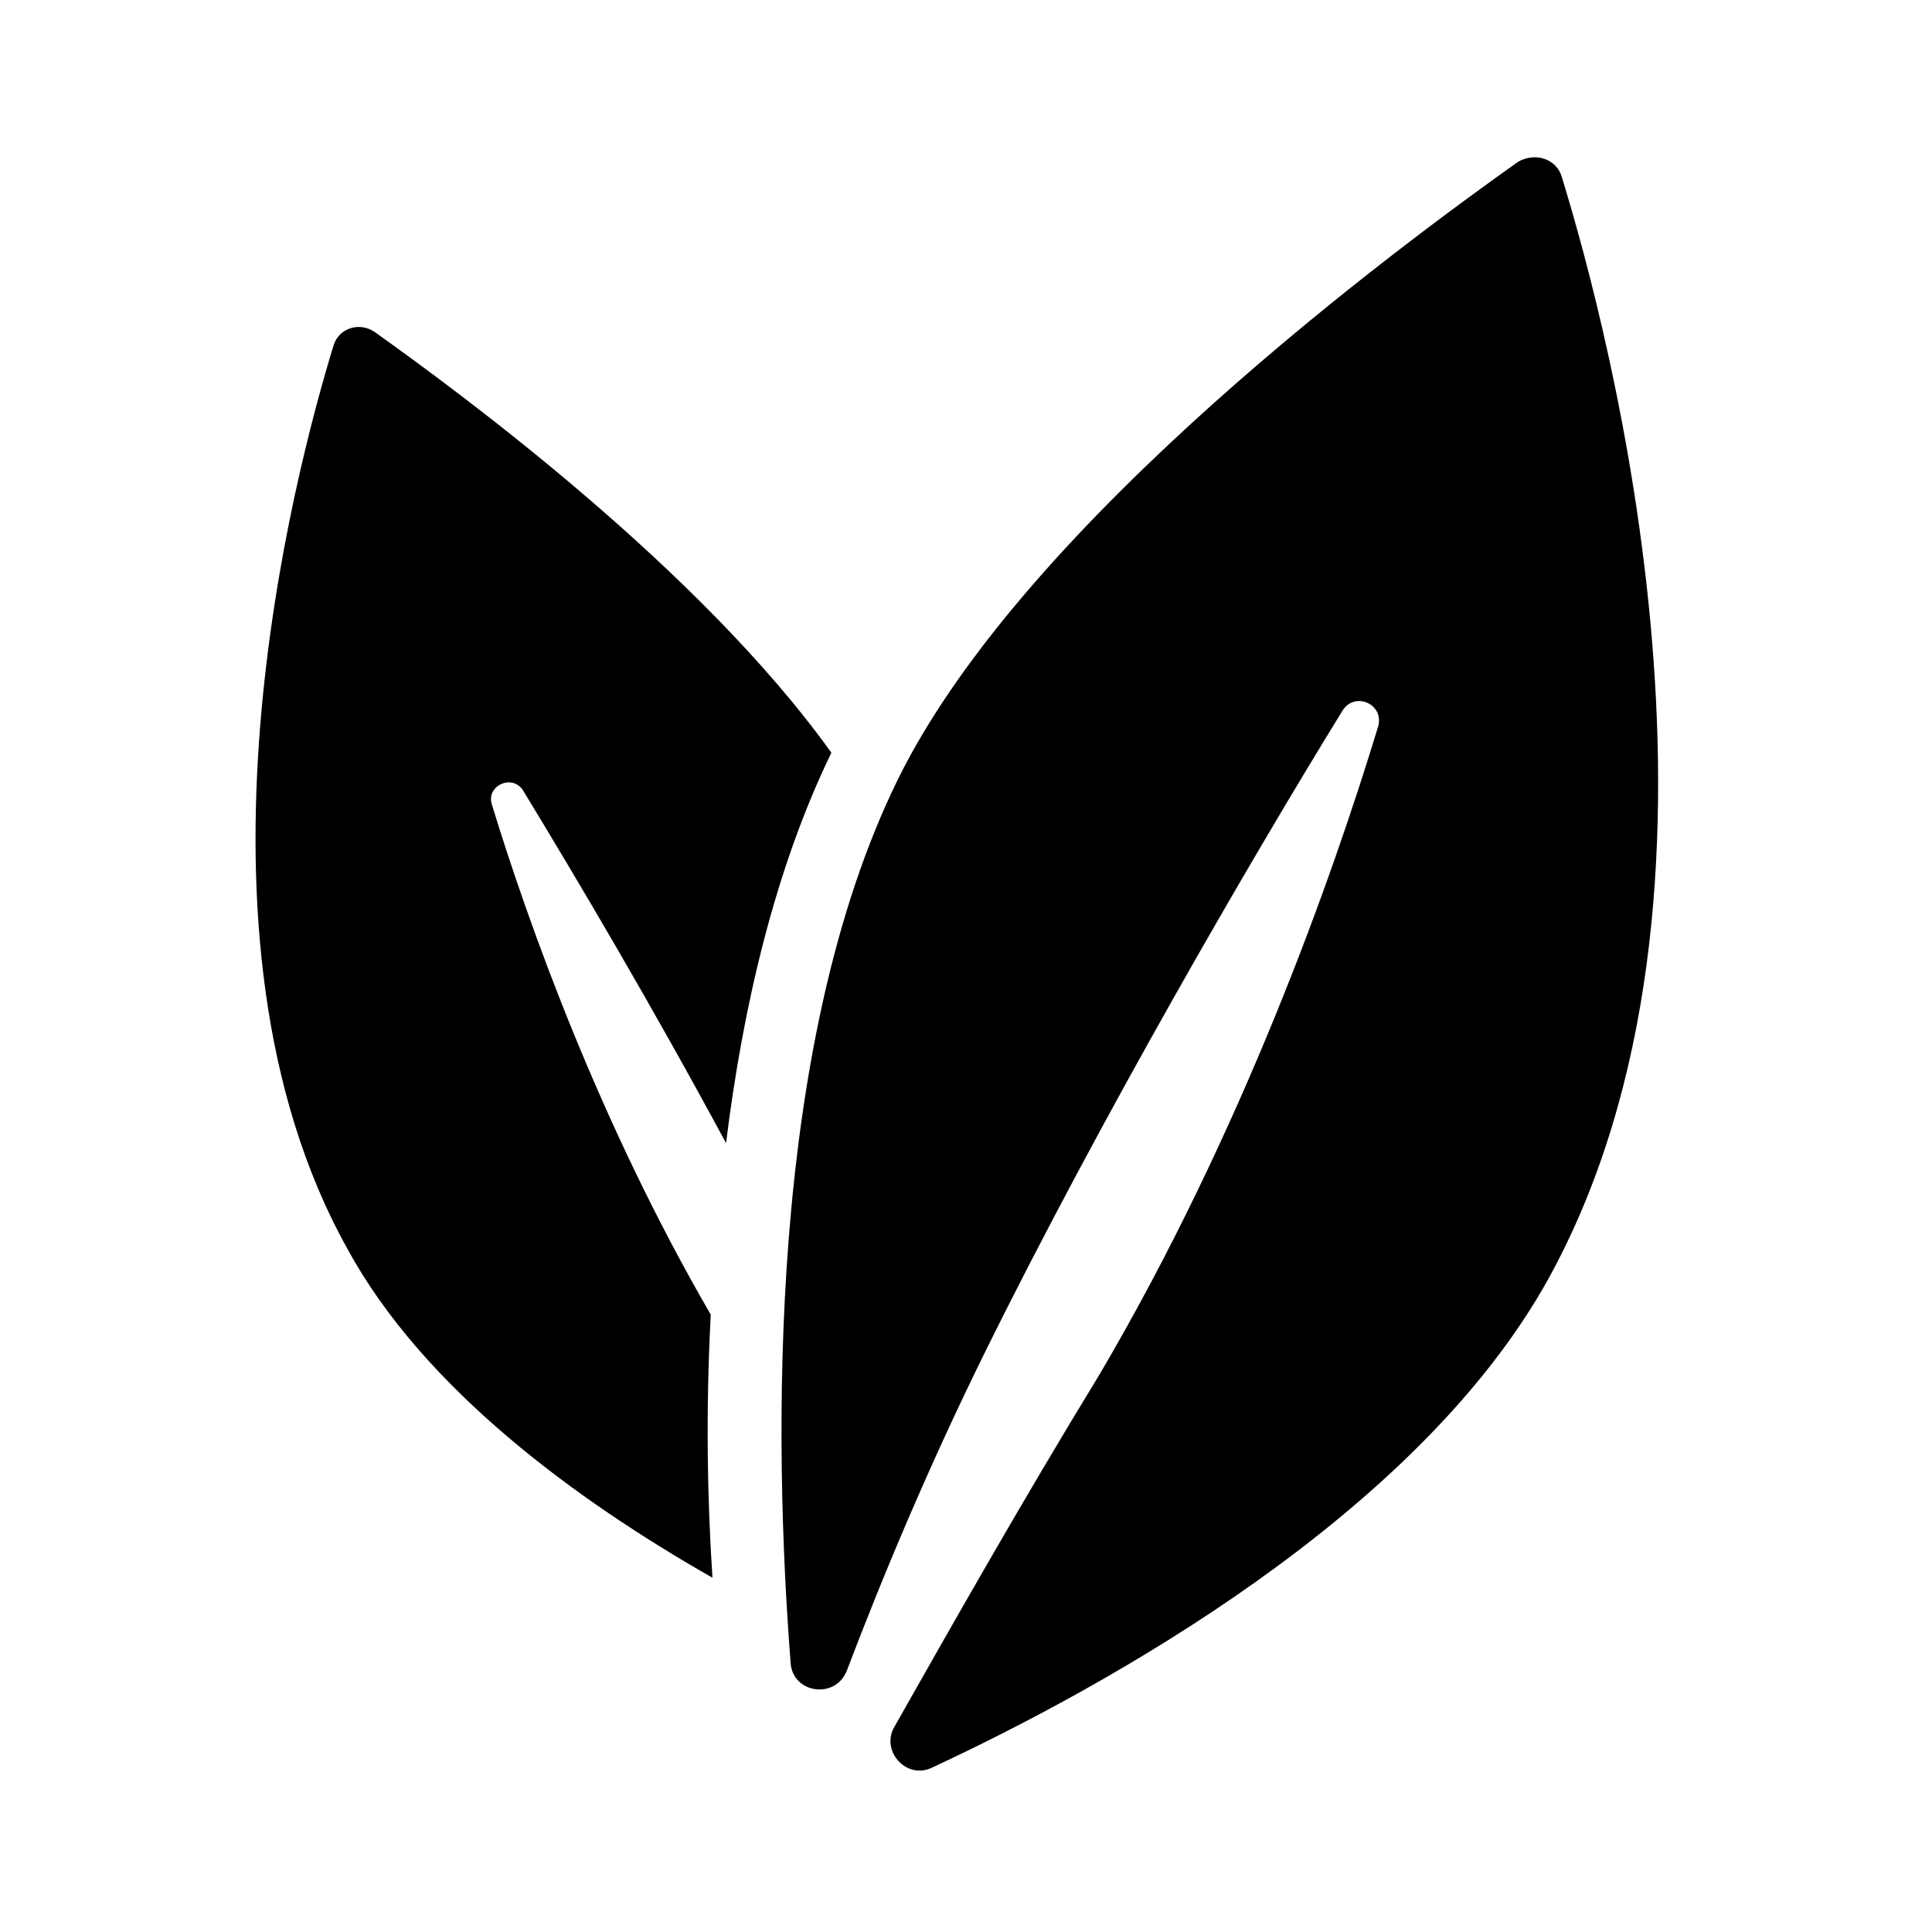 <svg xmlns="http://www.w3.org/2000/svg" xmlns:xlink="http://www.w3.org/1999/xlink" width="1080" zoomAndPan="magnify" viewBox="0 0 810 810" height="1080" preserveAspectRatio="xMidYMid meet" version="1.0"><path fill="#000000" d="M 206.105 336.938 C 221.773 388.176 251.691 471.441 297.988 551.152 C 295.852 591.004 296.562 629.438 298.699 661.461 C 242.43 629.438 177.613 582.465 145.562 523.395 C 72.195 391.734 123.48 198.16 139.863 144.781 C 142 137.664 150.547 134.82 156.957 139.09 C 191.859 164 293 238.012 348.559 315.586 C 325.055 363.98 311.52 421.625 304.398 479.273 C 273.77 422.336 241.719 368.25 219.637 331.953 C 215.363 324.125 203.969 329.109 206.105 336.938 Z M 206.105 336.938 " fill-opacity="1" fill-rule="nonzero"/><path fill="#000000" d="M 376.34 326.973 C 321.492 438.707 324.344 605.238 331.465 697.047 C 332.176 709.855 349.984 712.703 354.969 700.605 C 370.641 659.328 389.871 613.777 412.664 567.52 C 461.098 469.309 525.203 359 562.953 297.793 C 567.941 289.965 580.047 294.945 577.91 304.199 C 558.68 367.539 520.93 474.289 461.098 576.059 C 427.621 630.859 399.129 681.387 374.914 724.09 C 369.215 734.055 379.898 746.152 390.582 741.168 C 463.949 707.008 594.293 635.129 649.141 536.207 C 738.172 374.656 674.07 136.953 654.836 74.328 C 652.699 66.5 643.441 63.652 636.32 67.922 C 589.309 101.371 429.758 218.086 376.34 326.973 Z M 376.34 326.973 " fill-opacity="1" fill-rule="nonzero"/></svg>